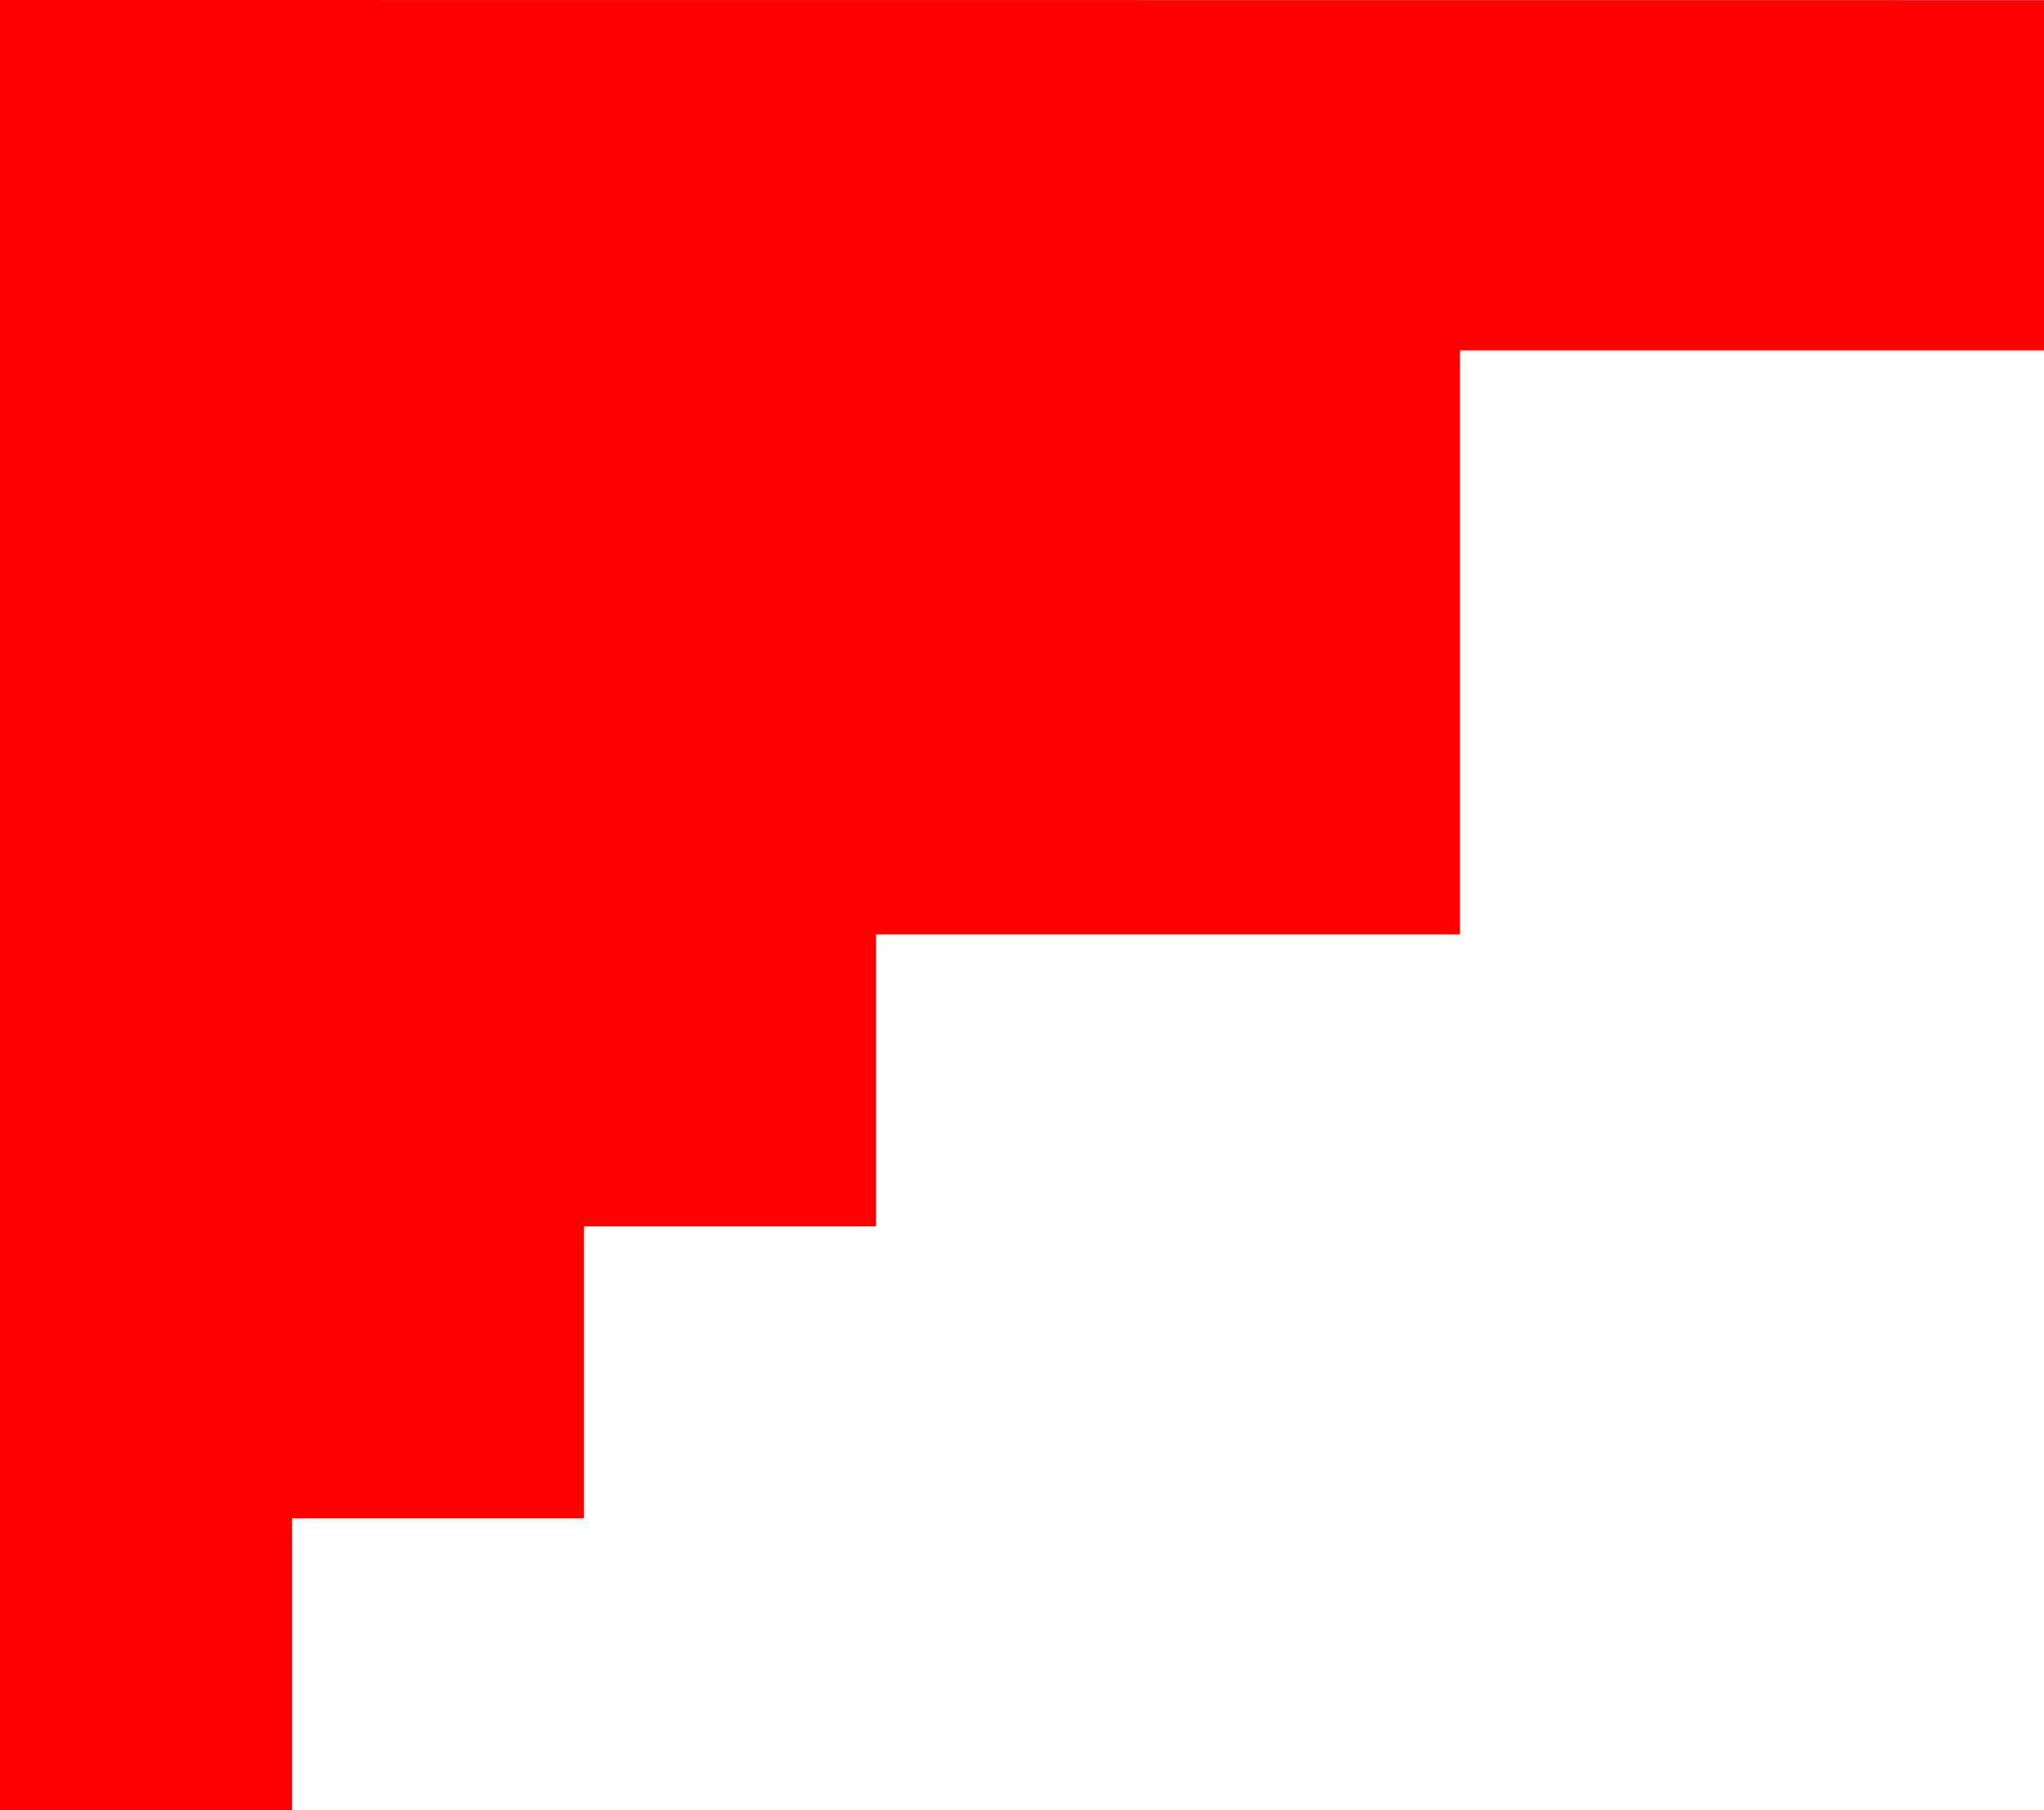 <?xml version="1.0" encoding="UTF-8" standalone="no"?>
<svg xmlns:xlink="http://www.w3.org/1999/xlink" height="620.0px" width="700.0px" xmlns="http://www.w3.org/2000/svg">
  <g transform="matrix(1.0, 0.0, 0.0, 1.0, 0.0, -80.0)">
    <path d="M700.0 80.05 L700.0 200.0 500.0 200.0 500.0 400.0 300.0 400.0 300.0 500.0 200.0 500.0 200.0 600.0 100.0 600.0 100.0 700.0 0.0 700.0 0.0 80.0 700.0 80.05" fill="#ff0000"/>
  </g>
</svg>
